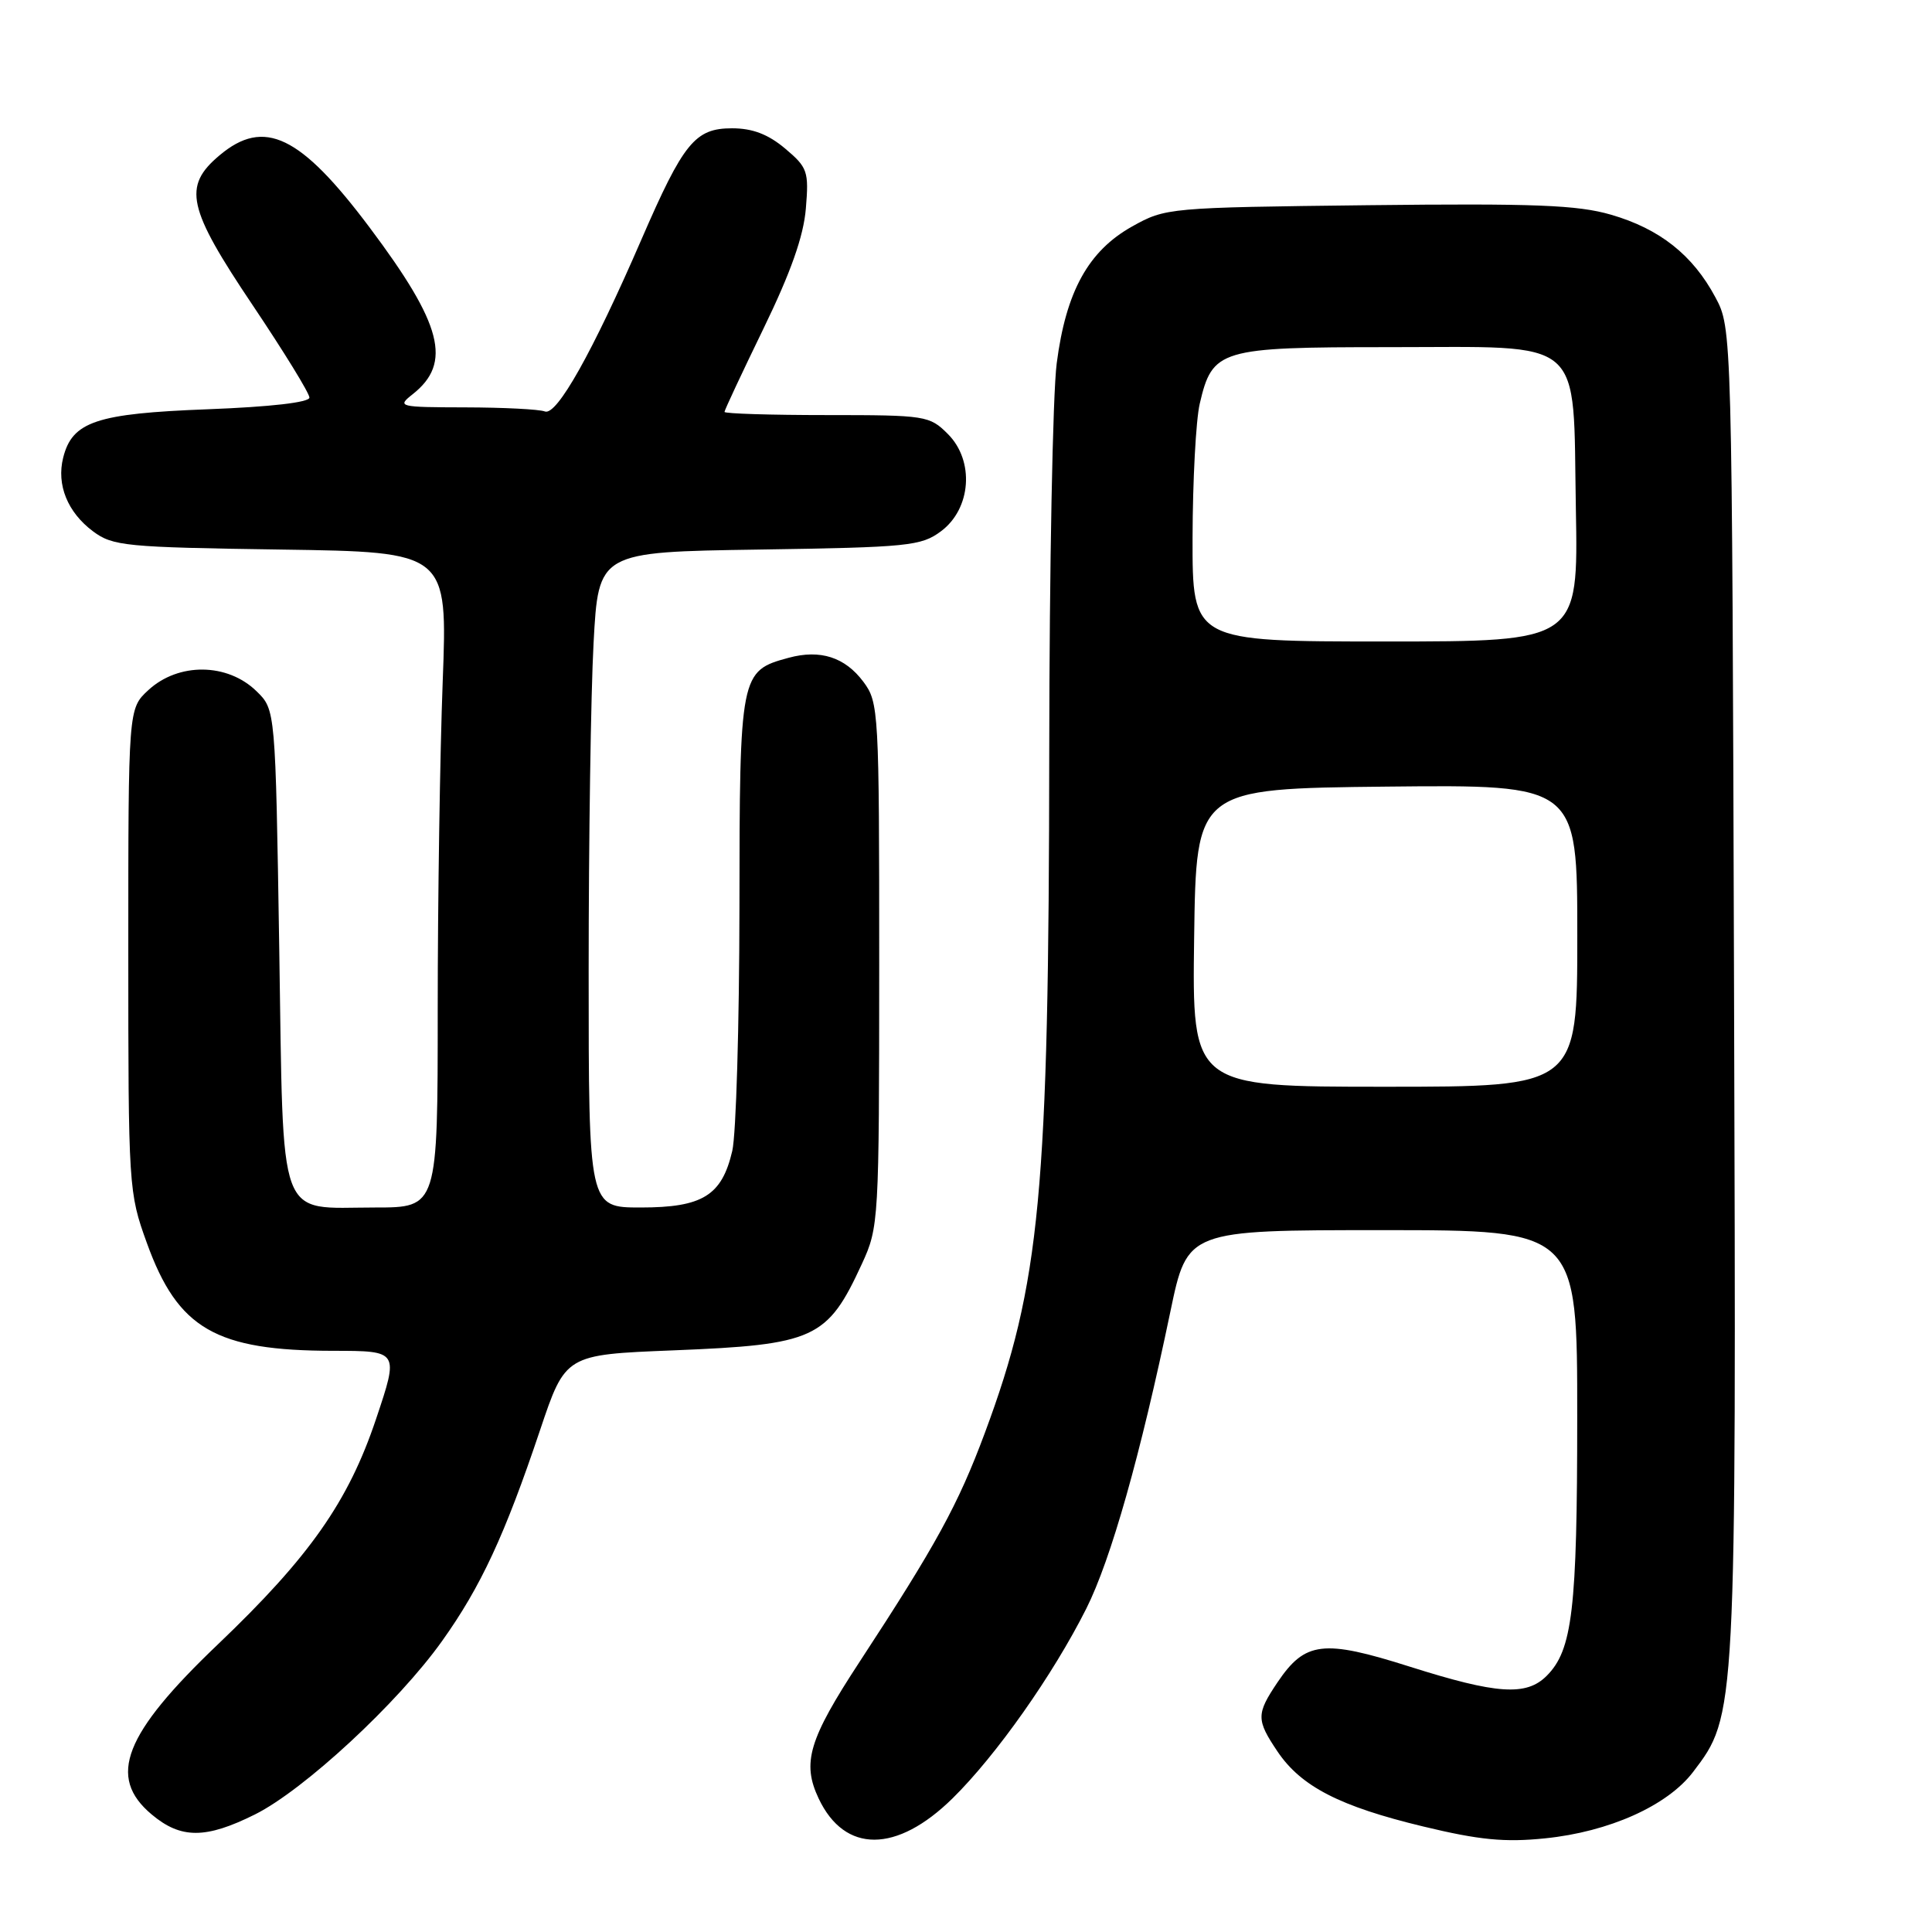 <?xml version="1.0" encoding="UTF-8" standalone="no"?>
<!DOCTYPE svg PUBLIC "-//W3C//DTD SVG 1.1//EN" "http://www.w3.org/Graphics/SVG/1.1/DTD/svg11.dtd" >
<svg xmlns="http://www.w3.org/2000/svg" xmlns:xlink="http://www.w3.org/1999/xlink" version="1.1" viewBox="0 0 256 256">
 <g >
 <path fill="currentColor"
d=" M 126.23 238.28 C 132.01 232.59 139.52 221.94 143.94 213.15 C 147.20 206.66 151.11 192.85 155.09 173.75 C 157.33 163.00 157.33 163.00 183.17 163.00 C 209.00 163.00 209.00 163.00 208.99 187.75 C 208.99 213.31 208.36 218.64 204.94 222.06 C 202.24 224.76 198.35 224.50 186.80 220.84 C 175.33 217.20 172.94 217.49 169.28 222.91 C 166.45 227.12 166.45 227.88 169.28 232.09 C 172.40 236.72 177.53 239.36 188.59 242.02 C 196.00 243.81 199.39 244.14 204.73 243.59 C 213.21 242.73 220.93 239.27 224.33 234.81 C 230.08 227.27 230.07 227.48 229.77 131.39 C 229.50 43.50 229.50 43.50 227.29 39.38 C 224.30 33.79 219.92 30.32 213.47 28.45 C 209.03 27.16 203.34 26.94 181.29 27.19 C 154.81 27.50 154.45 27.53 150.01 30.01 C 144.21 33.26 141.25 38.62 140.02 48.14 C 139.49 52.19 139.05 75.30 139.03 99.50 C 138.98 158.16 137.86 170.07 130.50 189.86 C 126.97 199.35 124.06 204.68 113.88 220.23 C 107.15 230.51 106.24 233.59 108.48 238.32 C 111.93 245.60 118.81 245.58 126.23 238.28 Z  M 33.79 240.42 C 40.28 237.18 52.71 225.67 58.56 217.47 C 63.72 210.24 66.89 203.41 71.56 189.50 C 74.92 179.50 74.92 179.50 89.21 178.93 C 107.97 178.18 109.63 177.41 114.21 167.46 C 116.45 162.60 116.49 161.82 116.50 127.83 C 116.50 94.21 116.44 93.07 114.41 90.35 C 111.97 87.08 108.70 86.02 104.50 87.16 C 98.07 88.90 98.00 89.25 97.98 120.36 C 97.96 135.84 97.54 150.30 97.03 152.50 C 95.65 158.42 93.10 160.00 84.89 160.00 C 78.00 160.00 78.00 160.00 78.00 128.66 C 78.00 111.42 78.29 91.87 78.65 85.23 C 79.30 73.14 79.30 73.14 100.58 72.82 C 120.36 72.52 122.06 72.35 124.68 70.40 C 128.70 67.41 129.15 61.06 125.60 57.51 C 123.17 55.08 122.68 55.00 109.55 55.00 C 102.10 55.00 96.00 54.81 96.00 54.58 C 96.00 54.35 98.33 49.38 101.17 43.53 C 104.78 36.10 106.48 31.30 106.78 27.63 C 107.19 22.70 107.01 22.19 104.03 19.68 C 101.78 17.79 99.71 17.00 97.00 17.00 C 92.10 17.00 90.57 18.88 84.99 31.74 C 78.52 46.67 73.77 55.13 72.20 54.52 C 71.45 54.23 66.71 53.99 61.67 53.98 C 52.80 53.96 52.57 53.90 54.69 52.23 C 59.93 48.09 58.61 42.99 48.98 30.15 C 39.80 17.91 35.00 15.60 29.08 20.59 C 24.19 24.70 24.82 27.55 33.50 40.47 C 37.62 46.61 41.00 52.10 41.00 52.68 C 41.00 53.32 35.86 53.91 27.52 54.23 C 12.76 54.79 9.57 55.86 8.37 60.65 C 7.47 64.24 8.95 67.88 12.32 70.40 C 14.95 72.36 16.62 72.52 37.23 72.82 C 59.31 73.14 59.31 73.14 58.66 90.32 C 58.30 99.77 58.00 119.31 58.00 133.75 C 58.00 160.00 58.00 160.00 49.69 160.00 C 36.59 160.00 37.59 162.69 37.00 125.60 C 36.50 94.04 36.50 94.04 34.00 91.60 C 30.14 87.82 23.64 87.76 19.65 91.45 C 17.00 93.90 17.00 93.90 17.00 125.91 C 17.00 157.38 17.04 158.02 19.46 164.70 C 23.57 176.09 28.59 178.98 44.18 178.99 C 52.86 179.00 52.86 179.00 49.83 188.02 C 46.16 198.97 41.03 206.28 28.89 217.87 C 16.41 229.77 14.19 235.46 20.08 240.41 C 23.96 243.68 27.25 243.68 33.79 240.42 Z  M 158.23 124.25 C 158.50 104.50 158.50 104.50 183.75 104.23 C 209.00 103.97 209.00 103.97 209.00 123.98 C 209.00 144.00 209.00 144.00 183.48 144.00 C 157.96 144.00 157.96 144.00 158.23 124.25 Z  M 158.02 71.25 C 158.04 63.69 158.46 55.70 158.97 53.50 C 160.65 46.28 161.59 46.00 184.00 46.00 C 210.36 46.00 208.40 44.31 208.81 67.41 C 209.13 85.00 209.13 85.00 183.56 85.00 C 158.00 85.00 158.00 85.00 158.02 71.25 Z "/>
</g>
</svg>